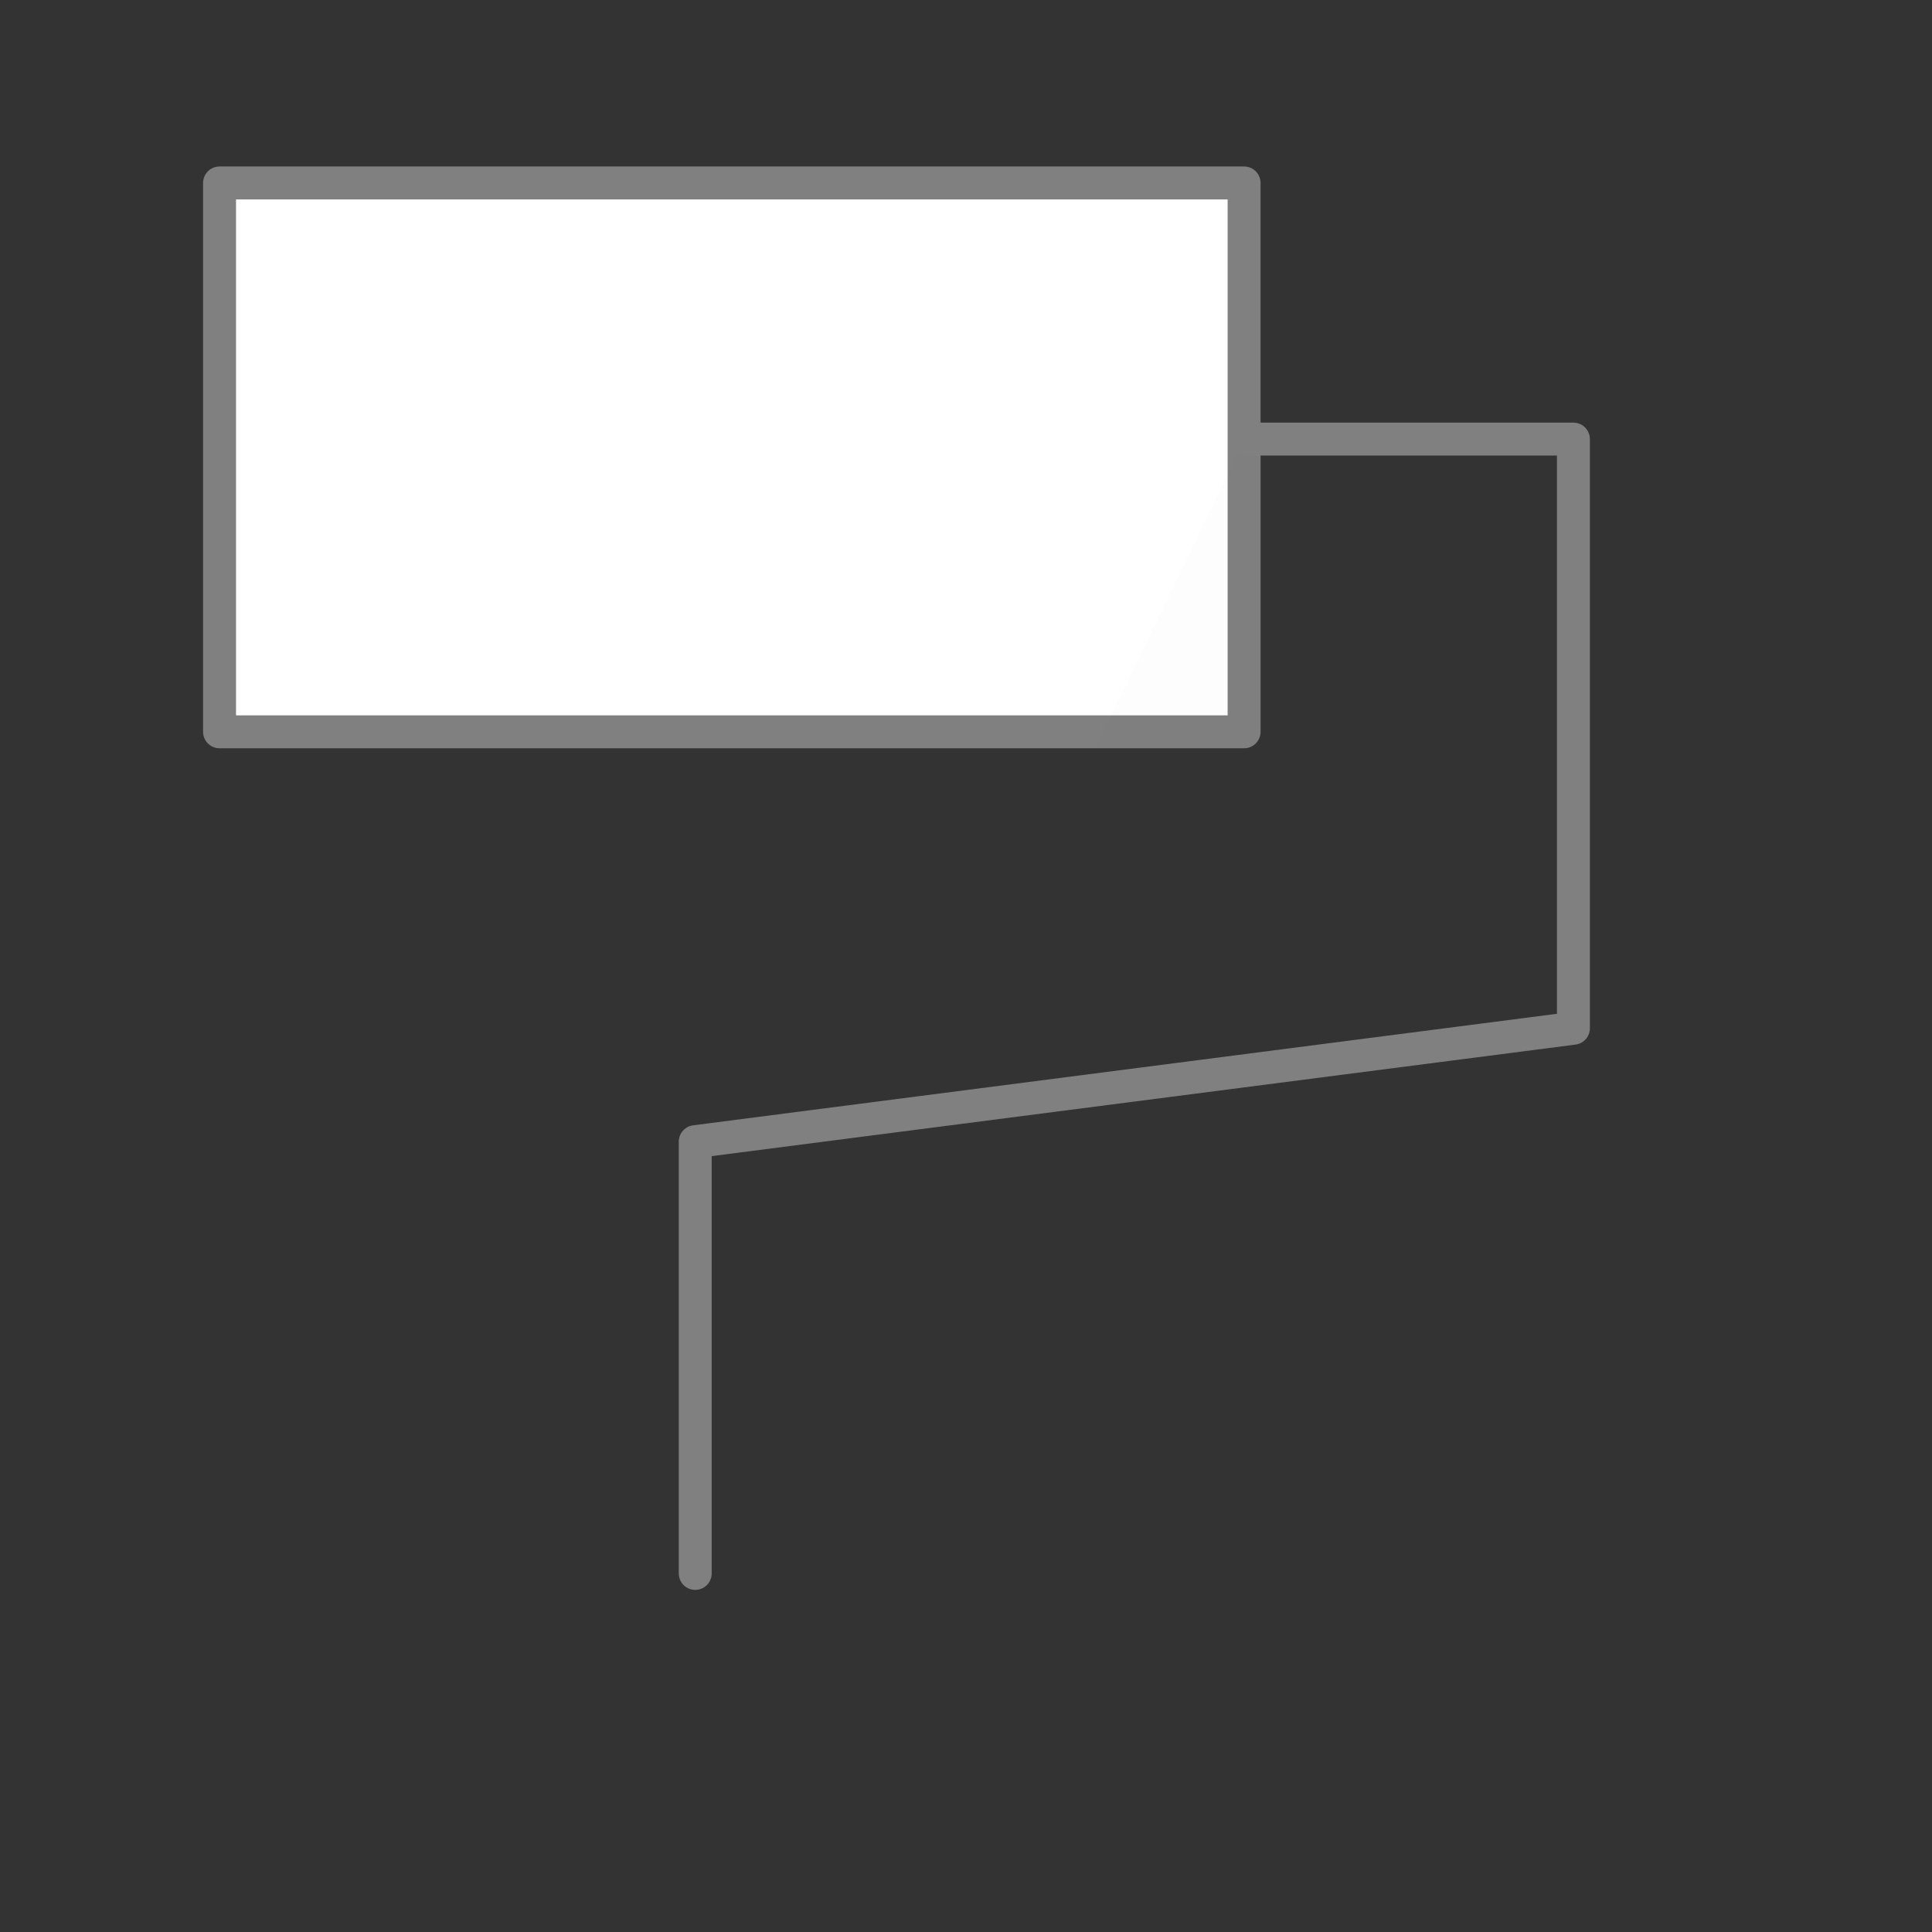 <svg width="88" height="88" viewBox="0 0 88 88" fill="none" xmlns="http://www.w3.org/2000/svg">
<rect x="0" y="0" width="88" height="88" fill="#333333" stroke="none"/>
<g id="&#208;&#164;&#208;&#190;&#209;&#128;&#208;&#188;&#208;&#176;&#209;&#130;&#208;&#189;&#208;&#176;&#209;&#143; &#208;&#186;&#208;&#184;&#209;&#129;&#209;&#130;&#209;&#140;">
<mask id="mask0_0_13" style="mask-type:luminance" maskUnits="userSpaceOnUse" x="0" y="0" width="80" height="80">
<path id="&#208;&#164;&#208;&#190;&#209;&#128;&#208;&#188;&#208;&#176;&#209;&#130;&#208;&#189;&#208;&#176;&#209;&#143; &#208;&#186;&#208;&#184;&#209;&#129;&#209;&#130;&#209;&#140;_2" fill-rule="evenodd" clip-rule="evenodd" d="M0 0H80V80H0V0Z" fill="white"/>
</mask>
<g mask="url(#mask0_0_13)">
<path id="path" fill-rule="evenodd" clip-rule="evenodd" d="M10 8.333V33.333H56.667V8.333H10Z" fill="white" stroke="#808080" stroke-width="1.5" stroke-linejoin="round"/>
<g id="path_2">
<path fill-rule="evenodd" clip-rule="evenodd" d="M56.709 20H71.667V46.836L31.667 52.001V71.667" fill="black" fill-opacity="0.01"/>
<path d="M56.709 20H71.667V46.836L31.667 52.001V71.667" stroke="#808080" stroke-width="1.5" stroke-linecap="round" stroke-linejoin="round"/>
</g>
</g>
</g>
</svg>
